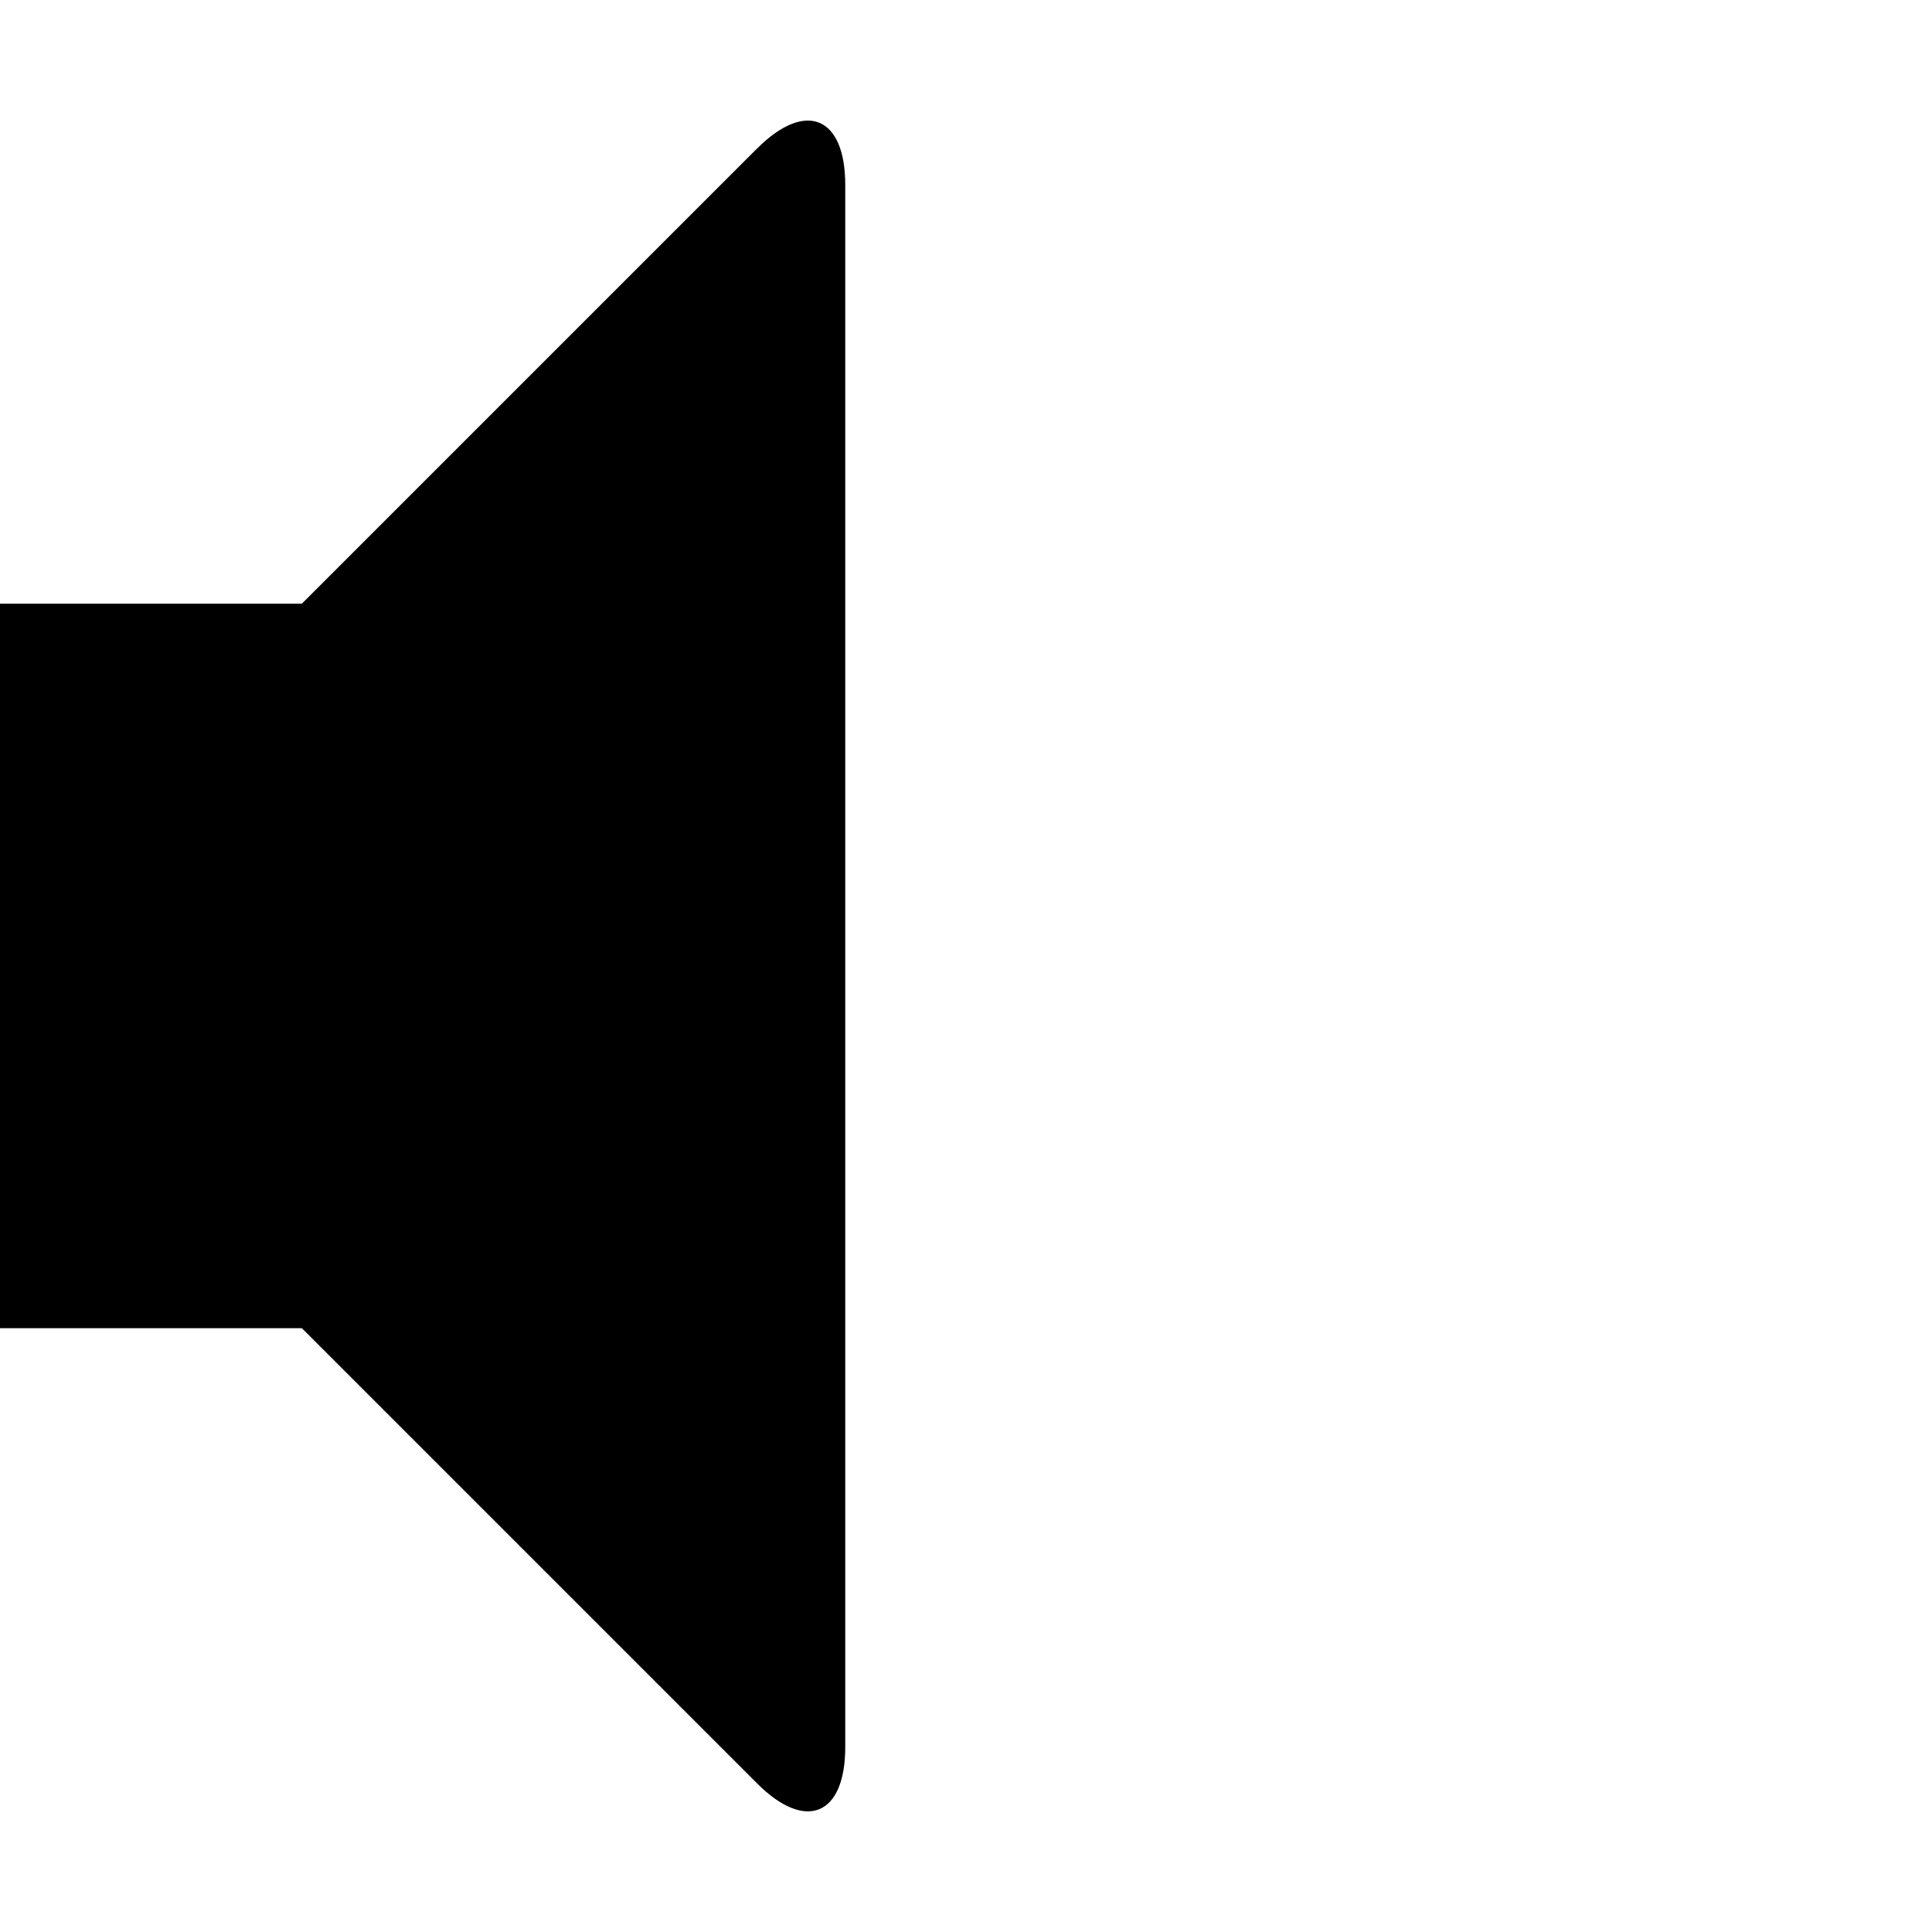<?xml version="1.0" encoding="utf-8"?>
<!-- Generated by IcoMoon.io -->
<!DOCTYPE svg PUBLIC "-//W3C//DTD SVG 1.1//EN" "http://www.w3.org/Graphics/SVG/1.1/DTD/svg11.dtd">
<svg version="1.1" xmlns="http://www.w3.org/2000/svg" xmlns:xlink="http://www.w3.org/1999/xlink" width="32" height="32" viewBox="0 0 32 32">
<g id="icomoon-ignore">
</g>
<path d="M12.542 2.458c0.802-0.802 1.458-0.53 1.458 0.604v25.875c0 1.134-0.656 1.406-1.458 0.604l-7.542-7.542h-5v-12h5l7.542-7.542z" fill="#000000"></path>
</svg>
